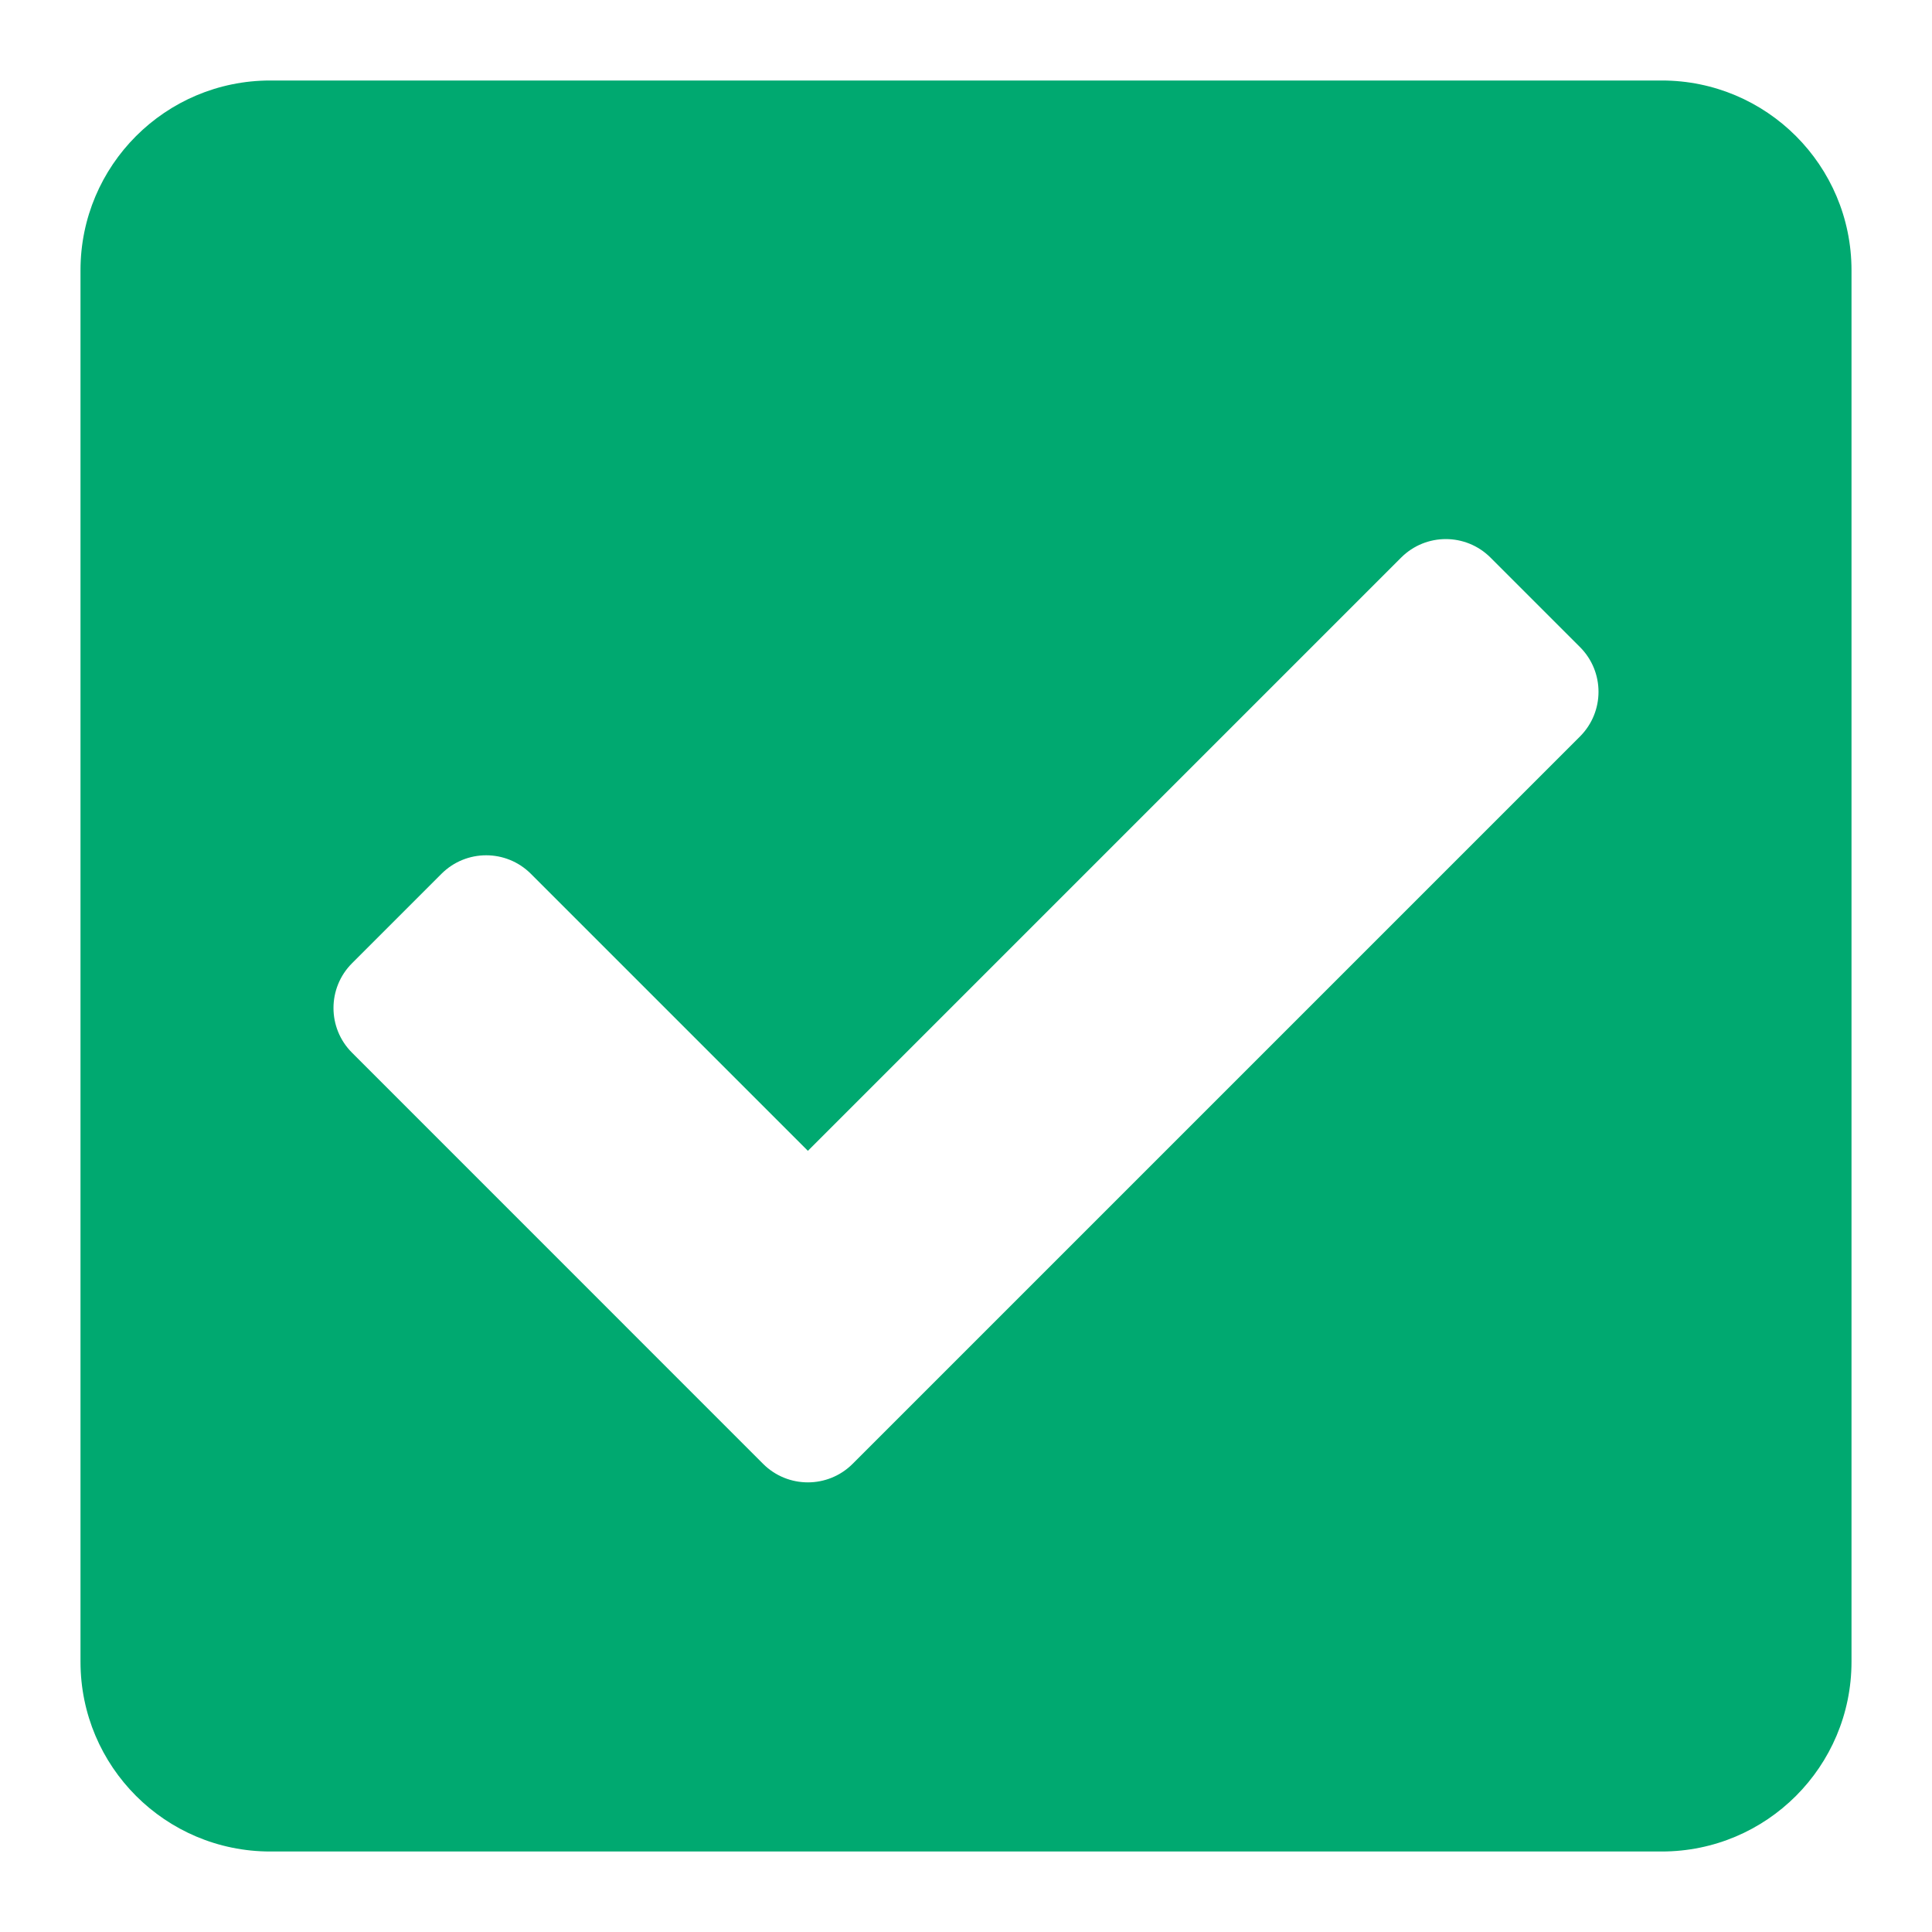 <svg width="24" height="24" viewBox="0 0 24 24" fill="none" xmlns="http://www.w3.org/2000/svg">
<path d="M20.643 23H3.357C2.055 23 1 21.945 1 20.643V3.357C1 2.055 2.055 1 3.357 1H20.643C21.945 1 23 2.055 23 3.357V20.643C23 21.945 21.945 23 20.643 23ZM10.591 18.185L19.627 9.149C19.934 8.842 19.934 8.345 19.627 8.038L18.516 6.927C18.209 6.62 17.712 6.62 17.405 6.927L10.036 14.296L6.595 10.855C6.288 10.548 5.791 10.548 5.484 10.855L4.373 11.966C4.066 12.273 4.066 12.771 4.373 13.077L9.48 18.185C9.787 18.491 10.284 18.491 10.591 18.185Z" fill="#00A970"/>
</svg>
